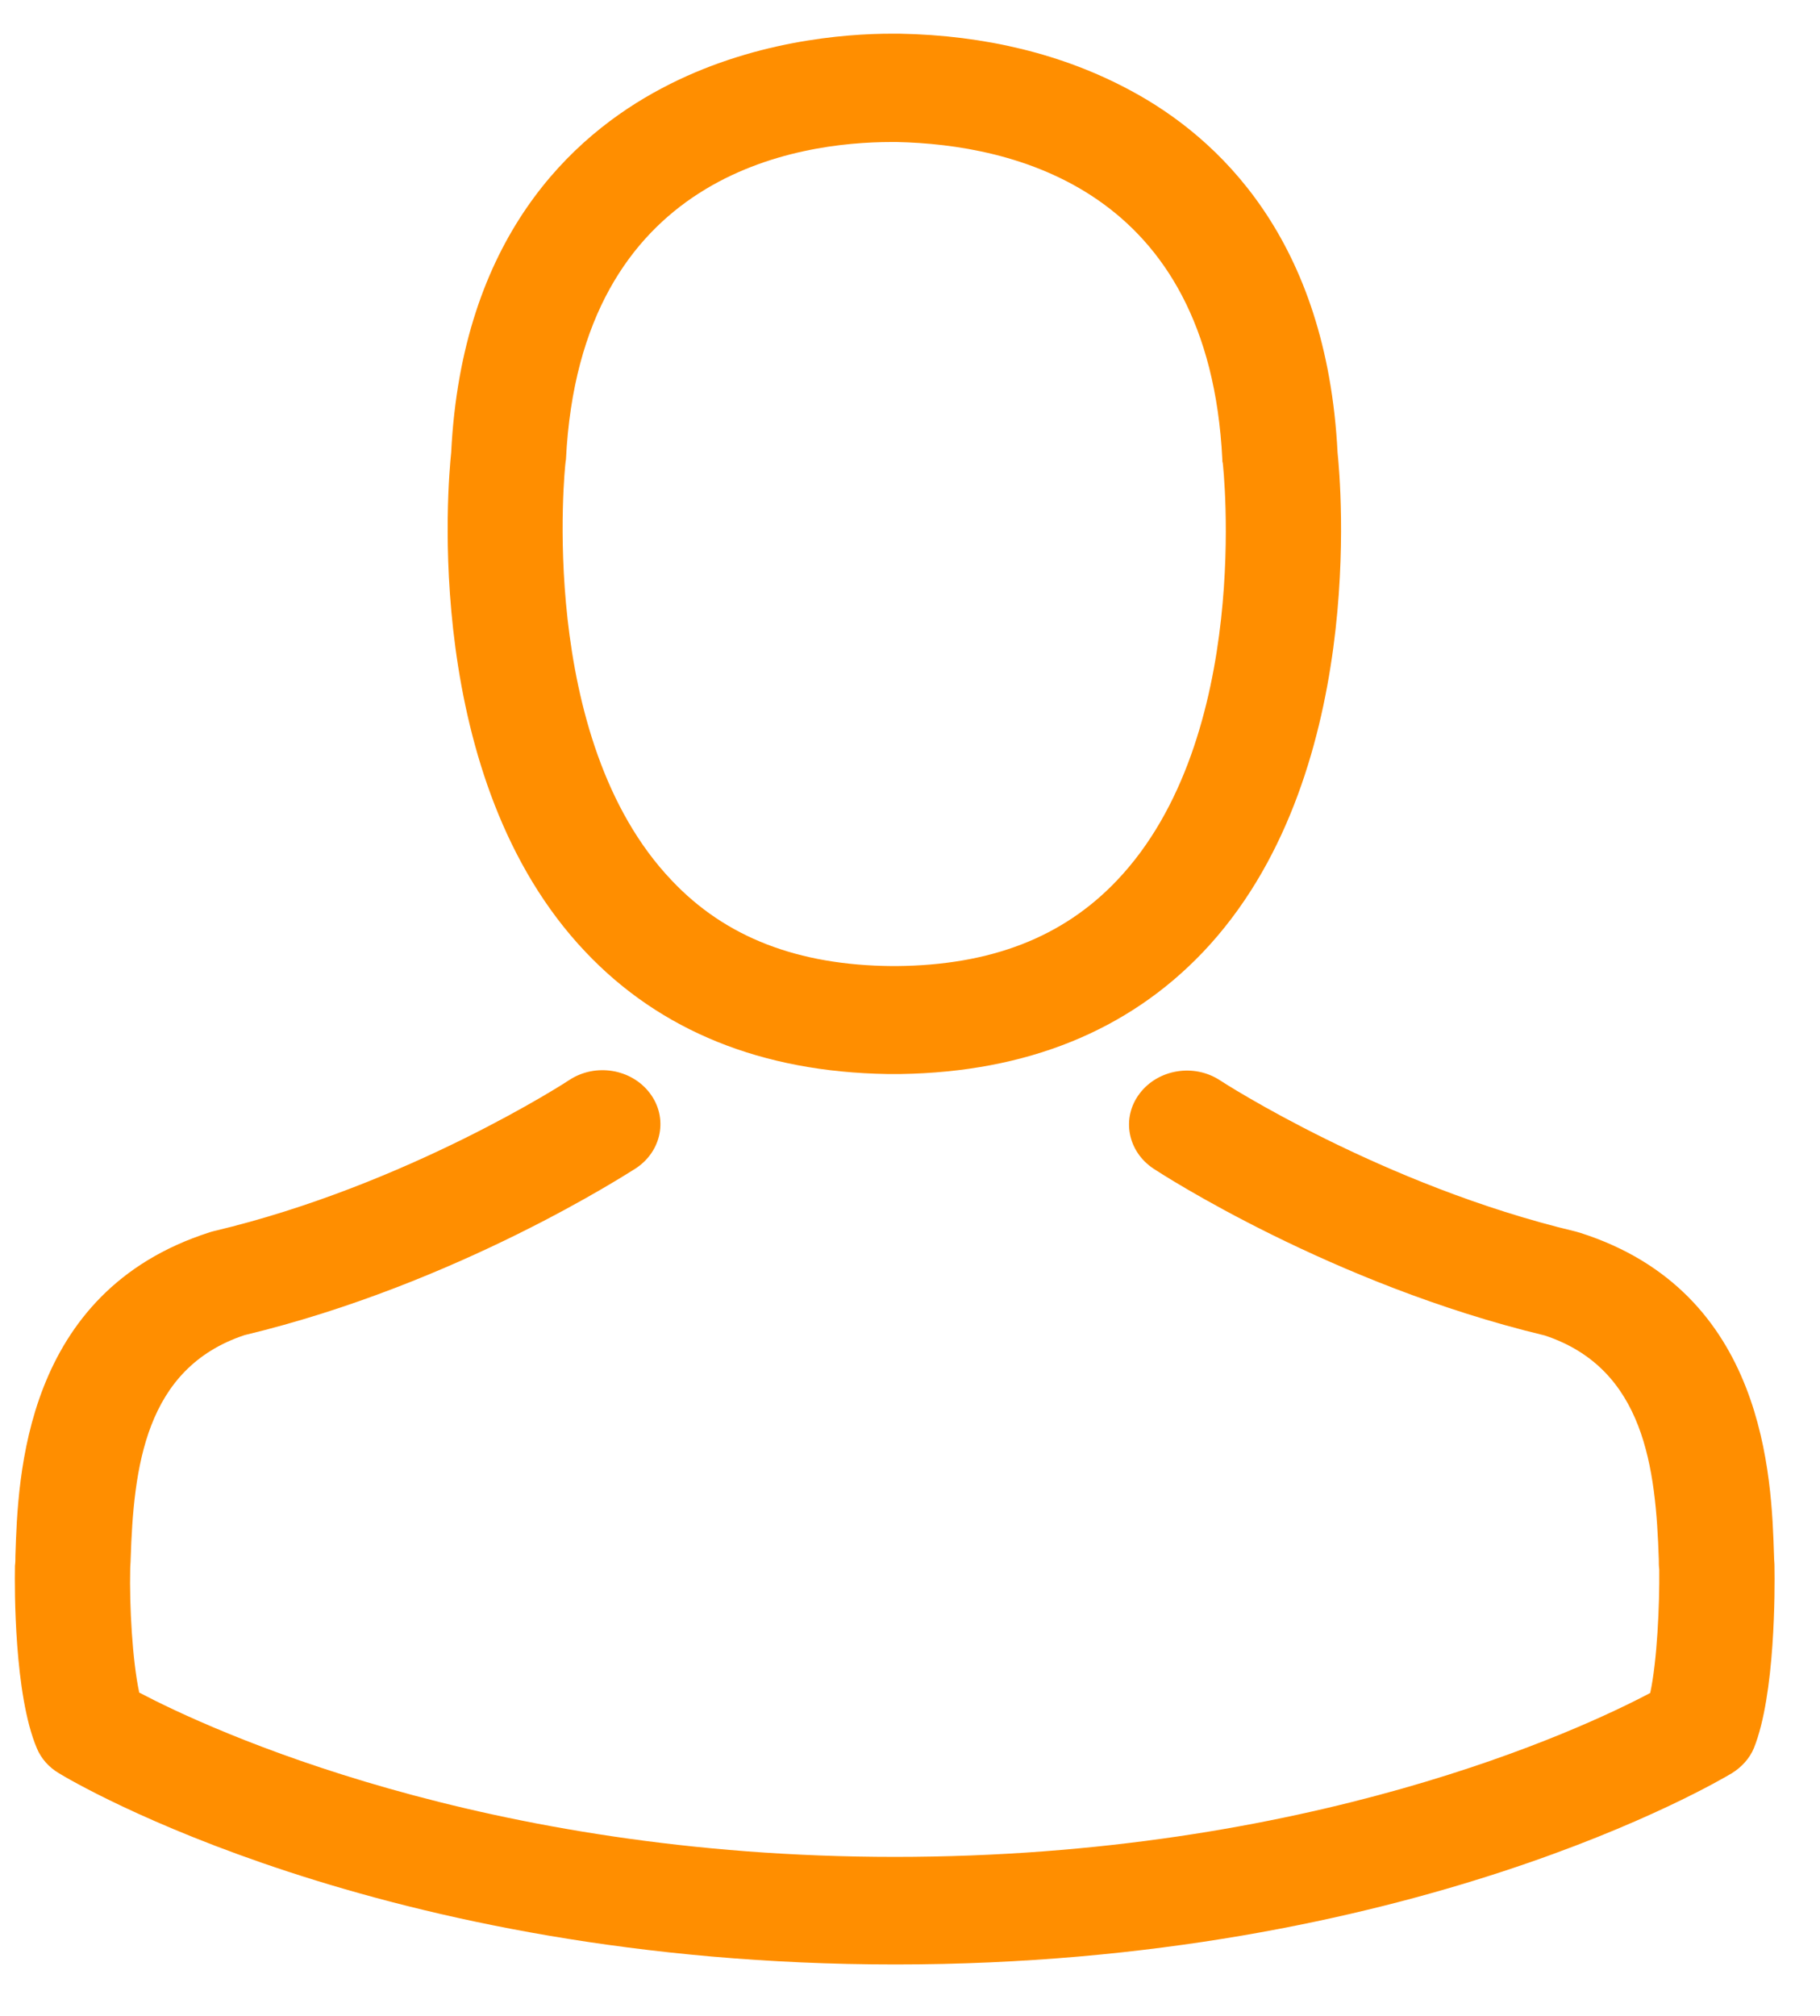 <svg width="28" height="31" viewBox="0 0 28 31" fill="none" xmlns="http://www.w3.org/2000/svg">
<path d="M13.65 16.516C13.683 16.516 13.716 16.516 13.756 16.516C13.769 16.516 13.782 16.516 13.795 16.516C13.815 16.516 13.841 16.516 13.861 16.516C15.792 16.485 17.355 15.852 18.508 14.641C21.046 11.972 20.624 7.398 20.578 6.961C20.413 3.684 18.752 2.116 17.381 1.385C16.359 0.837 15.166 0.542 13.835 0.518H13.789C13.782 0.518 13.769 0.518 13.762 0.518H13.723C12.991 0.518 11.554 0.628 10.177 1.36C8.793 2.092 7.105 3.659 6.941 6.961C6.895 7.398 6.473 11.972 9.01 14.641C10.157 15.852 11.719 16.485 13.65 16.516ZM8.7 7.115C8.7 7.096 8.707 7.078 8.707 7.066C8.925 2.657 12.279 2.184 13.716 2.184H13.743C13.756 2.184 13.776 2.184 13.795 2.184C15.575 2.221 18.6 2.897 18.805 7.066C18.805 7.084 18.805 7.103 18.811 7.115C18.818 7.158 19.279 11.339 17.183 13.54C16.353 14.413 15.245 14.844 13.789 14.856C13.776 14.856 13.769 14.856 13.756 14.856C13.743 14.856 13.736 14.856 13.723 14.856C12.273 14.844 11.159 14.413 10.335 13.54C8.246 11.351 8.694 7.152 8.7 7.115Z" fill="#FF8E00"/>
<path d="M27.3 24.103C27.3 24.097 27.3 24.091 27.3 24.085C27.3 24.035 27.293 23.986 27.293 23.931C27.254 22.713 27.168 19.867 24.307 18.957C24.288 18.951 24.261 18.945 24.241 18.938C21.269 18.231 18.797 16.633 18.771 16.614C18.369 16.35 17.815 16.442 17.532 16.817C17.248 17.192 17.347 17.709 17.749 17.973C17.861 18.047 20.485 19.75 23.767 20.537C25.303 21.047 25.474 22.578 25.52 23.98C25.52 24.035 25.52 24.085 25.527 24.134C25.533 24.687 25.494 25.542 25.388 26.034C24.321 26.599 20.135 28.555 13.768 28.555C7.428 28.555 3.216 26.593 2.142 26.028C2.036 25.536 1.99 24.681 2.003 24.128C2.003 24.078 2.01 24.029 2.01 23.974C2.056 22.572 2.227 21.041 3.763 20.531C7.045 19.744 9.669 18.035 9.781 17.967C10.183 17.703 10.282 17.186 9.998 16.811C9.715 16.436 9.161 16.344 8.759 16.608C8.733 16.627 6.274 18.225 3.289 18.932C3.262 18.938 3.242 18.945 3.223 18.951C0.362 19.867 0.276 22.713 0.237 23.925C0.237 23.98 0.237 24.029 0.23 24.078C0.23 24.085 0.23 24.091 0.23 24.097C0.224 24.417 0.217 26.058 0.566 26.882C0.632 27.042 0.751 27.177 0.909 27.27C1.107 27.392 5.846 30.209 13.775 30.209C21.704 30.209 26.443 27.386 26.641 27.27C26.792 27.177 26.917 27.042 26.983 26.882C27.313 26.064 27.306 24.423 27.3 24.103Z" fill="#FF8E00"/>
</svg>

